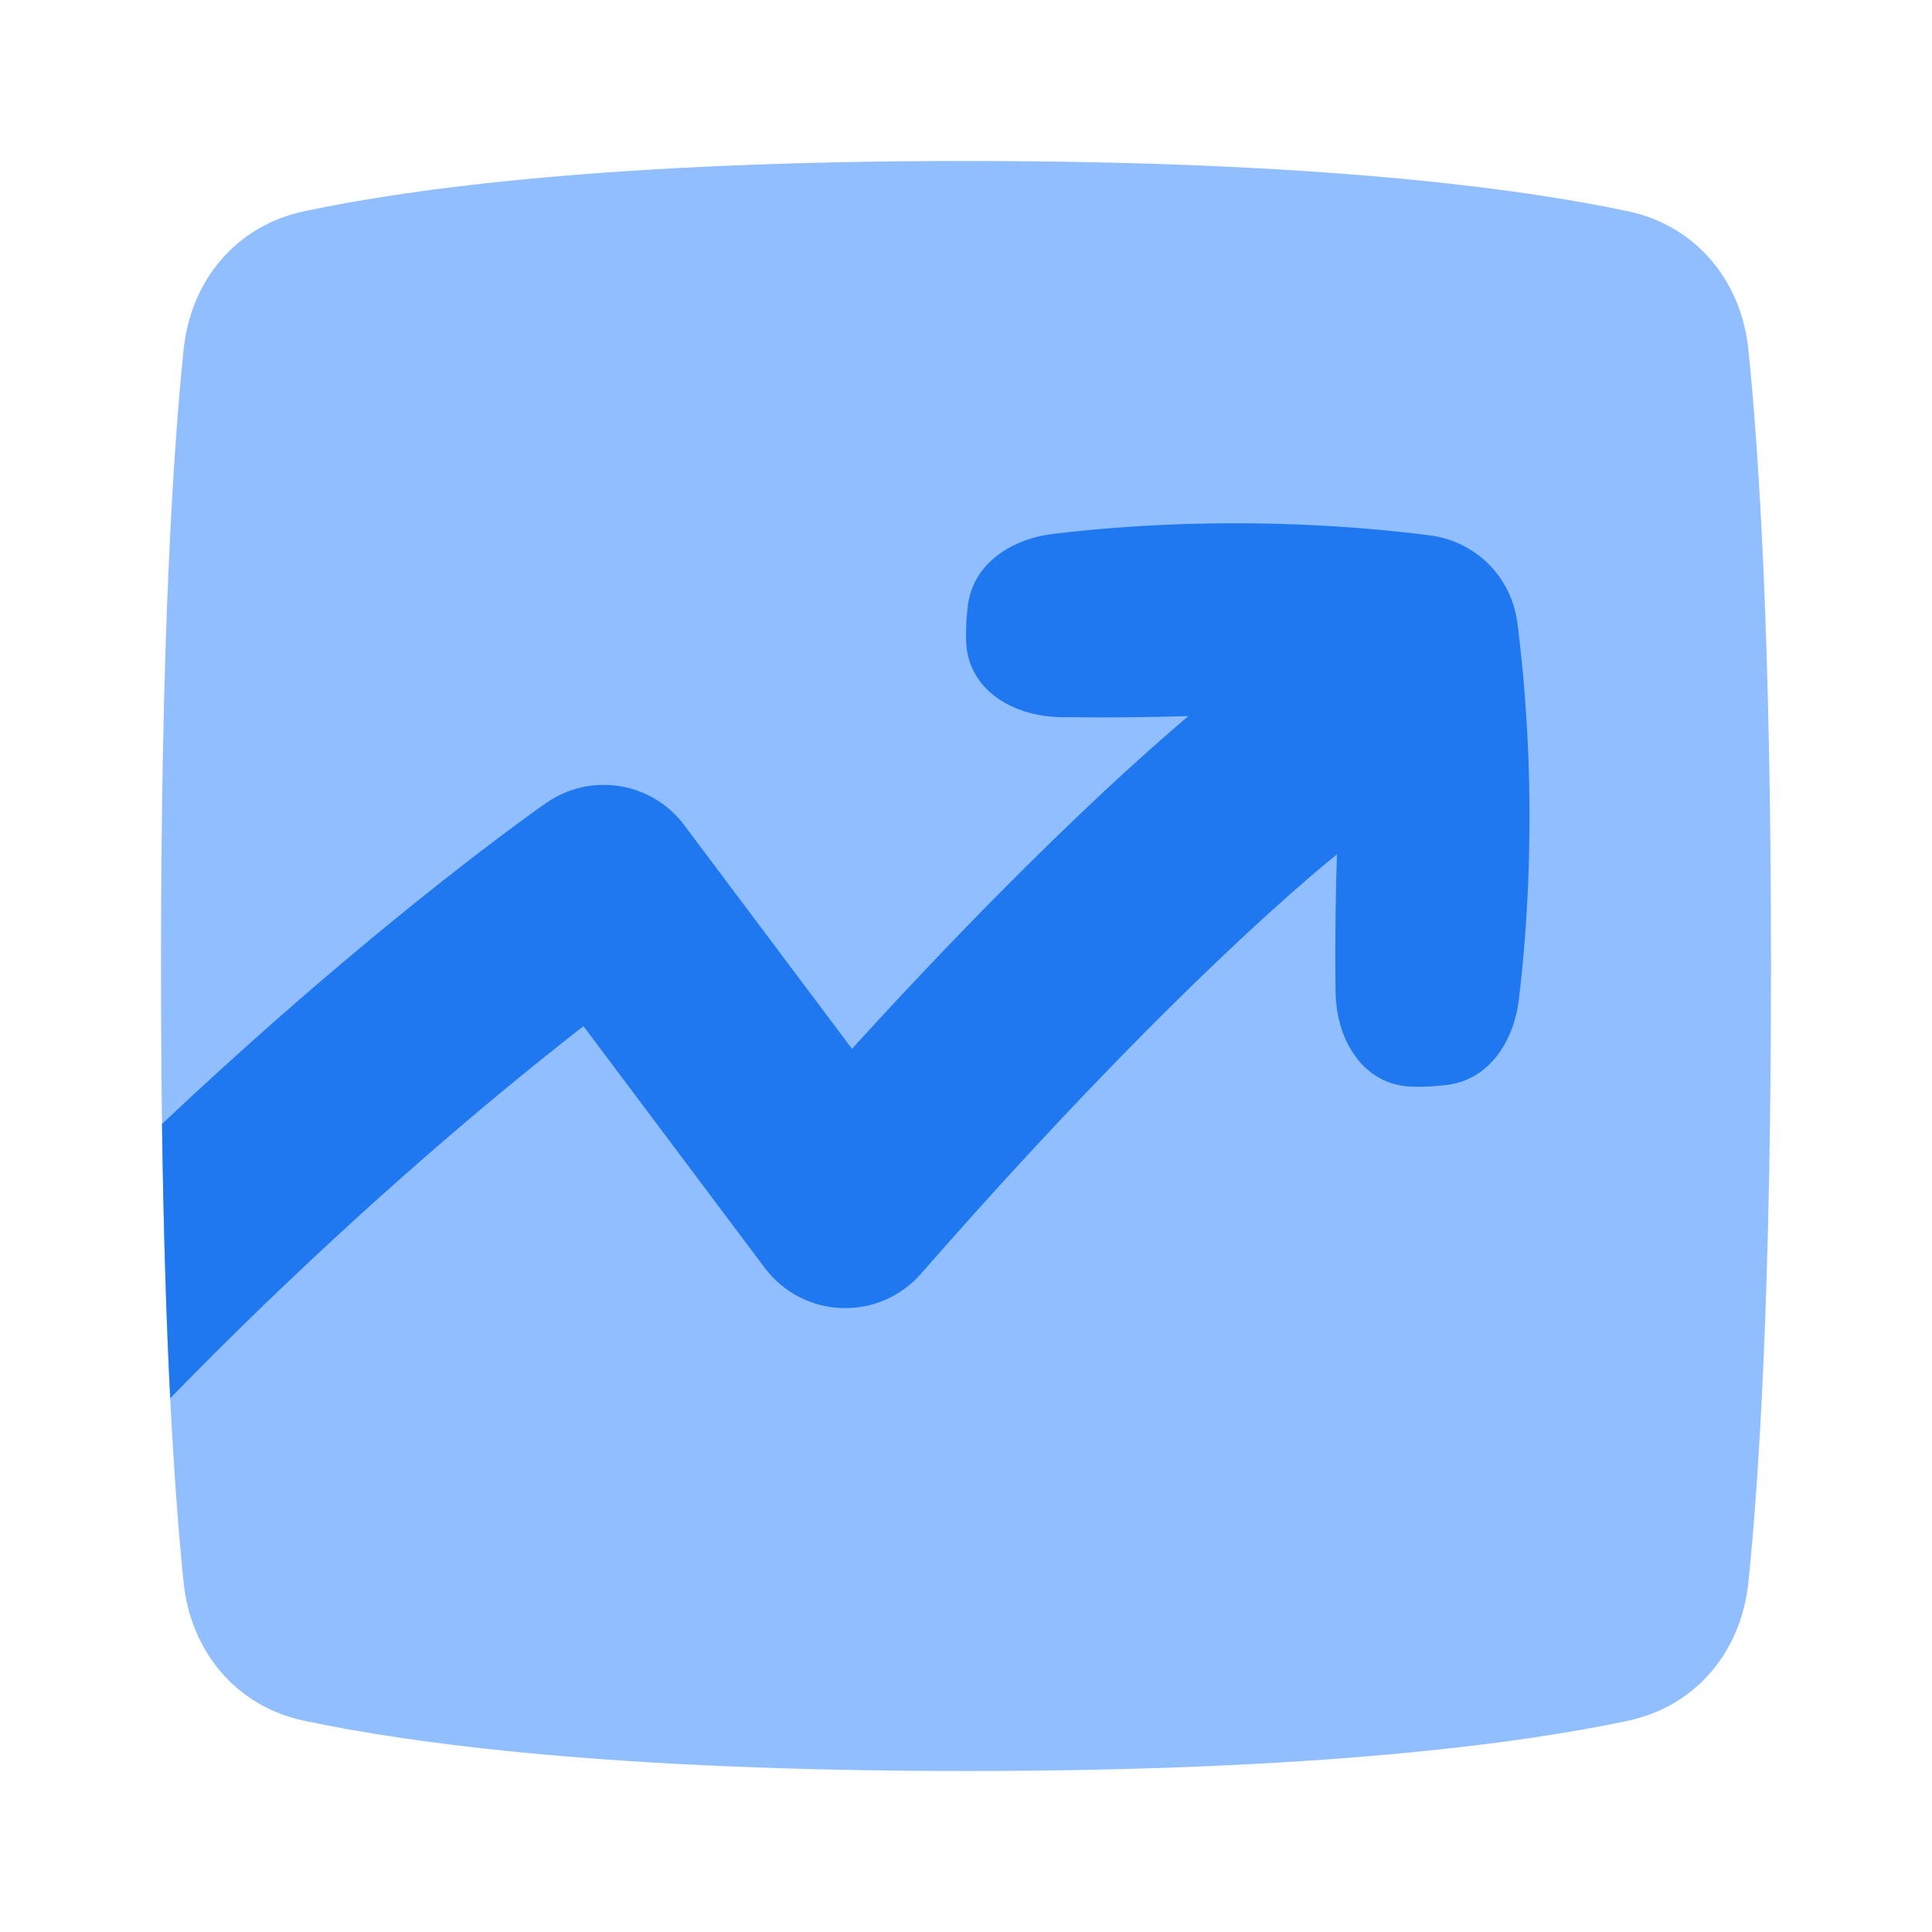 <svg viewBox="0 0 24 24" fill="none" xmlns="http://www.w3.org/2000/svg">


<g transform="matrix(0.5,0,0,0.5,0,0)"><path d="M4.562 39.315C4.739 41.032 5.865 42.392 7.554 42.751C10.219 43.318 15.243 44 24 44C32.757 44 37.781 43.318 40.446 42.751C42.135 42.392 43.261 41.032 43.438 39.315C43.701 36.769 44 32.094 44 24C44 15.906 43.701 11.231 43.438 8.685C43.261 6.968 42.135 5.608 40.446 5.249C37.781 4.682 32.757 4 24 4C15.243 4 10.219 4.682 7.554 5.249C5.865 5.608 4.739 6.968 4.562 8.685C4.299 11.231 4 15.906 4 24C4 32.094 4.299 36.769 4.562 39.315Z" fill="#91BEFF"></path><path fill-rule="evenodd" clip-rule="evenodd" d="M4.229 34.739C7.357 31.528 10.232 28.979 12.408 27.174C13.207 26.512 13.91 25.951 14.496 25.495L14.498 25.497L14.514 25.519L14.532 25.542L14.549 25.565L14.566 25.588L14.583 25.61L14.6 25.633L14.617 25.656L14.634 25.678L14.651 25.701L14.668 25.724L14.685 25.746L14.702 25.769L14.719 25.791L14.735 25.814L14.752 25.837L14.769 25.859L14.786 25.881L14.803 25.904L14.82 25.926L14.837 25.949L14.853 25.971L14.87 25.994L14.887 26.016L14.904 26.038L14.921 26.061L14.937 26.083L14.954 26.105L14.971 26.128L14.988 26.15L15.004 26.172L15.021 26.195L15.037 26.217L15.054 26.239L15.071 26.261L15.087 26.283L15.104 26.305L15.12 26.327L15.137 26.349L15.154 26.372L15.17 26.393L15.187 26.416L15.203 26.438L15.22 26.459L15.236 26.481L15.252 26.503L15.269 26.525L15.285 26.547L15.302 26.569L15.318 26.591L15.334 26.613L15.351 26.634L15.367 26.656L15.383 26.678L15.4 26.7L15.416 26.721L15.432 26.743L15.448 26.764L15.464 26.786L15.481 26.808L15.497 26.829L15.513 26.851L15.529 26.872L15.545 26.894L15.561 26.915L15.577 26.936L15.593 26.958L15.609 26.979L15.625 27L15.641 27.022L15.657 27.043L15.673 27.064L15.689 27.086L15.705 27.107L15.721 27.128L15.737 27.149L15.753 27.17L15.768 27.191L15.784 27.212L15.8 27.233L15.816 27.254L15.831 27.275L15.847 27.296L15.863 27.317L15.878 27.338L15.894 27.359L15.91 27.38L15.925 27.4L15.941 27.421L15.956 27.442L15.972 27.462L15.987 27.483L16.003 27.504L16.018 27.524L16.034 27.545L16.049 27.566L16.064 27.586L16.08 27.606L16.095 27.627L16.11 27.647L16.126 27.668L16.141 27.688L16.156 27.708L16.171 27.729L16.186 27.749L16.202 27.769L16.217 27.789L16.232 27.809L16.247 27.829L16.262 27.849L16.277 27.869L16.292 27.889L16.307 27.909L16.322 27.929L16.337 27.949L16.352 27.969L16.366 27.989L16.381 28.009L16.396 28.028L16.411 28.048L16.426 28.068L16.44 28.087L16.455 28.107L16.47 28.126L16.484 28.146L16.499 28.165L16.514 28.185L16.528 28.204L16.543 28.224L16.557 28.243L16.572 28.262L16.586 28.281L16.6 28.301L16.615 28.32L16.629 28.339L16.643 28.358L16.658 28.377L16.672 28.396L16.686 28.415L16.7 28.434L16.715 28.453L16.729 28.472L16.743 28.491L16.757 28.509L16.771 28.528L16.785 28.547L16.799 28.565L16.813 28.584L16.827 28.602L16.841 28.621L16.855 28.64L16.868 28.658L16.882 28.676L16.896 28.695L16.91 28.713L16.923 28.731L16.937 28.75L16.951 28.768L16.964 28.786L16.978 28.804L16.991 28.822L17.005 28.84L17.018 28.858L17.032 28.876L17.045 28.894L17.059 28.912L17.072 28.929L17.085 28.947L17.099 28.965L17.112 28.982L17.125 29L17.138 29.018L17.151 29.035L17.164 29.052L17.177 29.07L17.191 29.087L17.203 29.105L17.216 29.122L17.229 29.139L17.242 29.156L17.255 29.174L17.268 29.191L17.281 29.208L17.293 29.225L17.306 29.241L17.319 29.258L17.331 29.275L17.344 29.292L17.357 29.309L17.369 29.326L17.382 29.342L17.394 29.359L17.407 29.375L17.419 29.392L17.431 29.408L17.444 29.425L17.456 29.441L17.468 29.457L17.48 29.474L17.492 29.49L17.504 29.506L17.517 29.522L17.529 29.538L17.541 29.554L17.552 29.57L17.564 29.586L17.576 29.602L17.588 29.617L17.6 29.633L17.612 29.649L17.623 29.665L17.635 29.68L17.647 29.696L17.658 29.711L17.67 29.727L17.681 29.742L17.693 29.757L17.704 29.773L17.716 29.788L17.727 29.803L17.738 29.818L17.75 29.833L17.761 29.848L17.772 29.863L17.783 29.878L17.794 29.893L17.805 29.907L17.817 29.922L17.828 29.937L17.838 29.951L17.849 29.966L17.86 29.98L17.871 29.995L17.882 30.009L17.892 30.023L17.903 30.038L17.914 30.052L17.924 30.066L17.935 30.08L17.946 30.094L17.956 30.108L17.966 30.122L17.977 30.136L17.987 30.15L17.997 30.163L18.008 30.177L18.018 30.191L18.028 30.204L18.038 30.218L18.048 30.231L18.058 30.244L18.068 30.258L18.078 30.271L18.088 30.284L18.098 30.297L18.108 30.311L18.118 30.323L18.127 30.336L18.137 30.349L18.147 30.362L18.156 30.375L18.166 30.388L18.175 30.4L18.185 30.413L18.194 30.425L18.203 30.438L18.213 30.45L18.222 30.462L18.231 30.475L18.24 30.487L18.249 30.499L18.258 30.511L18.267 30.523L18.276 30.535L18.285 30.547L18.294 30.559L18.303 30.571L18.312 30.582L18.32 30.594L18.329 30.605L18.338 30.617L18.346 30.628L18.355 30.64L18.363 30.651L18.372 30.662L18.38 30.674L18.388 30.685L18.397 30.696L18.405 30.707L18.413 30.718L18.421 30.728L18.429 30.739L18.437 30.75L18.445 30.76L18.453 30.771L18.461 30.781L18.469 30.792L18.477 30.802L18.484 30.812L18.492 30.823L18.5 30.833L18.507 30.843L18.515 30.853L18.522 30.863L18.529 30.873L18.537 30.883L18.544 30.892L18.552 30.902L18.559 30.912L18.566 30.921L18.573 30.931L18.58 30.94L18.587 30.949L18.594 30.959L18.601 30.968L18.608 30.977L18.614 30.986L18.621 30.995L18.628 31.004L18.634 31.012L18.641 31.021L18.647 31.03L18.654 31.038L18.66 31.047L18.666 31.055L18.673 31.064L18.679 31.072L18.685 31.08L18.691 31.088L18.697 31.096L18.703 31.105L18.709 31.112L18.715 31.12L18.721 31.128L18.727 31.136L18.733 31.143L18.738 31.151L18.744 31.158L18.749 31.166L18.755 31.173L18.76 31.18L18.766 31.188L18.771 31.195L18.776 31.202L18.781 31.209L18.787 31.215L18.792 31.222L18.797 31.229L18.802 31.236L18.807 31.242L18.811 31.249L18.816 31.255L18.821 31.261L18.826 31.268L18.83 31.274L18.835 31.28L18.839 31.286L18.844 31.292L18.848 31.298L18.853 31.303L18.857 31.309L18.861 31.315L18.865 31.32L18.869 31.326L18.873 31.331L18.877 31.336L18.881 31.342L18.885 31.347L18.889 31.352L18.893 31.357L18.896 31.362L18.9 31.366L18.903 31.371L18.907 31.376L18.91 31.38L18.914 31.385L18.917 31.389L18.92 31.394L18.923 31.398L18.926 31.402L18.93 31.406L18.933 31.41L18.935 31.414L18.938 31.418L18.941 31.422L18.944 31.425L18.947 31.429L18.949 31.432L18.952 31.436L18.954 31.439L18.956 31.442L18.959 31.445L18.961 31.448L18.963 31.451L18.965 31.454L18.968 31.457L18.97 31.46L18.972 31.462L18.974 31.465L18.975 31.467L18.977 31.47L18.979 31.472L18.98 31.474L18.982 31.476L18.984 31.478L18.985 31.48L18.986 31.482L18.988 31.484L18.989 31.485L18.99 31.487L18.991 31.488L18.992 31.49L18.993 31.491L18.994 31.492L18.995 31.494L18.996 31.494L18.997 31.495L18.997 31.496L18.998 31.497L18.998 31.498L18.999 31.498L18.999 31.499L18.999 31.499L19 31.5L19 31.5L19 31.5L21 30L19 31.5C19.452 32.103 20.152 32.47 20.906 32.498C21.659 32.527 22.385 32.214 22.881 31.646C26.328 27.707 29.02 25.018 30.831 23.328C31.736 22.482 32.422 21.887 32.872 21.509C33.008 21.395 33.123 21.301 33.215 21.226C33.183 22.275 33.164 23.459 33.182 24.649C33.201 25.867 33.889 26.979 35.107 26.999C35.178 27 35.25 27 35.325 26.999C35.563 26.995 35.782 26.977 35.981 26.95C37.016 26.808 37.616 25.854 37.738 24.817C38.206 20.859 37.954 17.468 37.7 15.483C37.552 14.331 36.669 13.448 35.517 13.3C33.532 13.046 30.141 12.794 26.183 13.262C25.146 13.384 24.192 13.985 24.05 15.019C24.023 15.218 24.005 15.437 24.001 15.675C24 15.75 24 15.822 24.001 15.893C24.021 17.11 25.133 17.799 26.351 17.817C27.447 17.834 28.539 17.82 29.524 17.792C29.013 18.225 28.307 18.843 27.419 19.672C25.87 21.119 23.765 23.204 21.168 26.057L21.164 26.052L21.151 26.035L21.138 26.018L21.125 26L21.112 25.982L21.099 25.965L21.085 25.947L21.072 25.929L21.059 25.912L21.045 25.894L21.032 25.876L21.018 25.858L21.005 25.84L20.991 25.822L20.978 25.804L20.964 25.786L20.951 25.768L20.937 25.75L20.923 25.731L20.91 25.713L20.896 25.695L20.882 25.676L20.868 25.658L20.855 25.64L20.841 25.621L20.827 25.602L20.813 25.584L20.799 25.565L20.785 25.547L20.771 25.528L20.757 25.509L20.743 25.491L20.729 25.472L20.715 25.453L20.7 25.434L20.686 25.415L20.672 25.396L20.658 25.377L20.643 25.358L20.629 25.339L20.615 25.32L20.6 25.301L20.586 25.281L20.572 25.262L20.557 25.243L20.543 25.224L20.528 25.204L20.514 25.185L20.499 25.165L20.484 25.146L20.47 25.126L20.455 25.107L20.44 25.087L20.426 25.068L20.411 25.048L20.396 25.028L20.381 25.009L20.366 24.989L20.352 24.969L20.337 24.949L20.322 24.929L20.307 24.909L20.292 24.889L20.277 24.869L20.262 24.849L20.247 24.829L20.232 24.809L20.217 24.789L20.202 24.769L20.186 24.749L20.171 24.729L20.156 24.708L20.141 24.688L20.126 24.668L20.11 24.647L20.095 24.627L20.08 24.606L20.064 24.586L20.049 24.566L20.034 24.545L20.018 24.524L20.003 24.504L19.987 24.483L19.972 24.462L19.956 24.442L19.941 24.421L19.925 24.4L19.91 24.38L19.894 24.359L19.878 24.338L19.863 24.317L19.847 24.296L19.831 24.275L19.816 24.254L19.8 24.233L19.784 24.212L19.768 24.191L19.753 24.17L19.737 24.149L19.721 24.128L19.705 24.107L19.689 24.086L19.673 24.064L19.657 24.043L19.641 24.022L19.625 24L19.609 23.979L19.593 23.958L19.577 23.936L19.561 23.915L19.545 23.894L19.529 23.872L19.513 23.851L19.497 23.829L19.481 23.808L19.465 23.786L19.448 23.764L19.432 23.743L19.416 23.721L19.4 23.7L19.383 23.678L19.367 23.656L19.351 23.634L19.334 23.613L19.318 23.591L19.302 23.569L19.285 23.547L19.269 23.525L19.252 23.503L19.236 23.481L19.22 23.459L19.203 23.438L19.187 23.416L19.17 23.393L19.154 23.372L19.137 23.349L19.12 23.327L19.104 23.305L19.087 23.283L19.071 23.261L19.054 23.239L19.038 23.217L19.021 23.195L19.004 23.172L18.988 23.15L18.971 23.128L18.954 23.105L18.937 23.083L18.921 23.061L18.904 23.038L18.887 23.016L18.87 22.994L18.853 22.971L18.837 22.949L18.82 22.926L18.803 22.904L18.786 22.881L18.769 22.859L18.752 22.837L18.735 22.814L18.718 22.791L18.702 22.769L18.685 22.746L18.668 22.724L18.651 22.701L18.634 22.678L18.617 22.656L18.6 22.633L18.583 22.61L18.566 22.588L18.549 22.565L18.532 22.542L18.515 22.519L18.497 22.497L18.48 22.474L18.463 22.451L18.446 22.428L18.429 22.405L18.412 22.383L18.395 22.36L18.378 22.337L18.36 22.314L18.343 22.291L18.326 22.268L18.309 22.245L18.292 22.222L18.274 22.199L18.257 22.176L18.24 22.153L18.223 22.13L18.206 22.107L18.188 22.084L18.171 22.061L18.154 22.038L18.136 22.015L18.119 21.992L18.102 21.969L18.084 21.946L18.067 21.923L18.05 21.9L18.032 21.877L18.015 21.854L17.998 21.83L17.98 21.807L17.963 21.784L17.946 21.761L17.928 21.738L17.911 21.715L17.893 21.691L17.876 21.668L17.859 21.645L17.841 21.622L17.824 21.599L17.806 21.575L17.789 21.552L17.771 21.529L17.754 21.505L17.737 21.482L17.719 21.459L17.702 21.436L17.684 21.412L17.667 21.389L17.649 21.366L17.632 21.342L17.614 21.319L17.597 21.296L17.579 21.272L17.562 21.249L17.544 21.226L17.527 21.202L17.509 21.179L17.492 21.156L17.474 21.132L17.457 21.109L17.439 21.085L17.422 21.062L17.404 21.039L17.386 21.015L17.369 20.992L17.351 20.968L17.334 20.945L17.316 20.922L17.299 20.898L17.281 20.875L17.264 20.852L17.246 20.828L17.228 20.805L17.211 20.781L17.193 20.758L17.176 20.734L17.158 20.711L17.141 20.688L17.123 20.664L17.105 20.641L17.088 20.617L17.07 20.594L17.053 20.57L17.035 20.547L17.017 20.523L17 20.5C16.194 19.425 14.682 19.18 13.577 19.945L15 22C13.577 19.945 13.577 19.945 13.576 19.945L13.575 19.945L13.573 19.947L13.568 19.951L13.549 19.964L13.483 20.01C13.427 20.05 13.347 20.107 13.244 20.181C13.038 20.329 12.741 20.547 12.364 20.831C11.609 21.399 10.531 22.236 9.217 23.326C7.745 24.546 5.973 26.087 4.025 27.925C4.063 30.669 4.137 32.914 4.229 34.739ZM31.052 17.736L31.052 17.736L32 19L31.052 17.736Z" fill="#1F78F0"></path></g></svg>